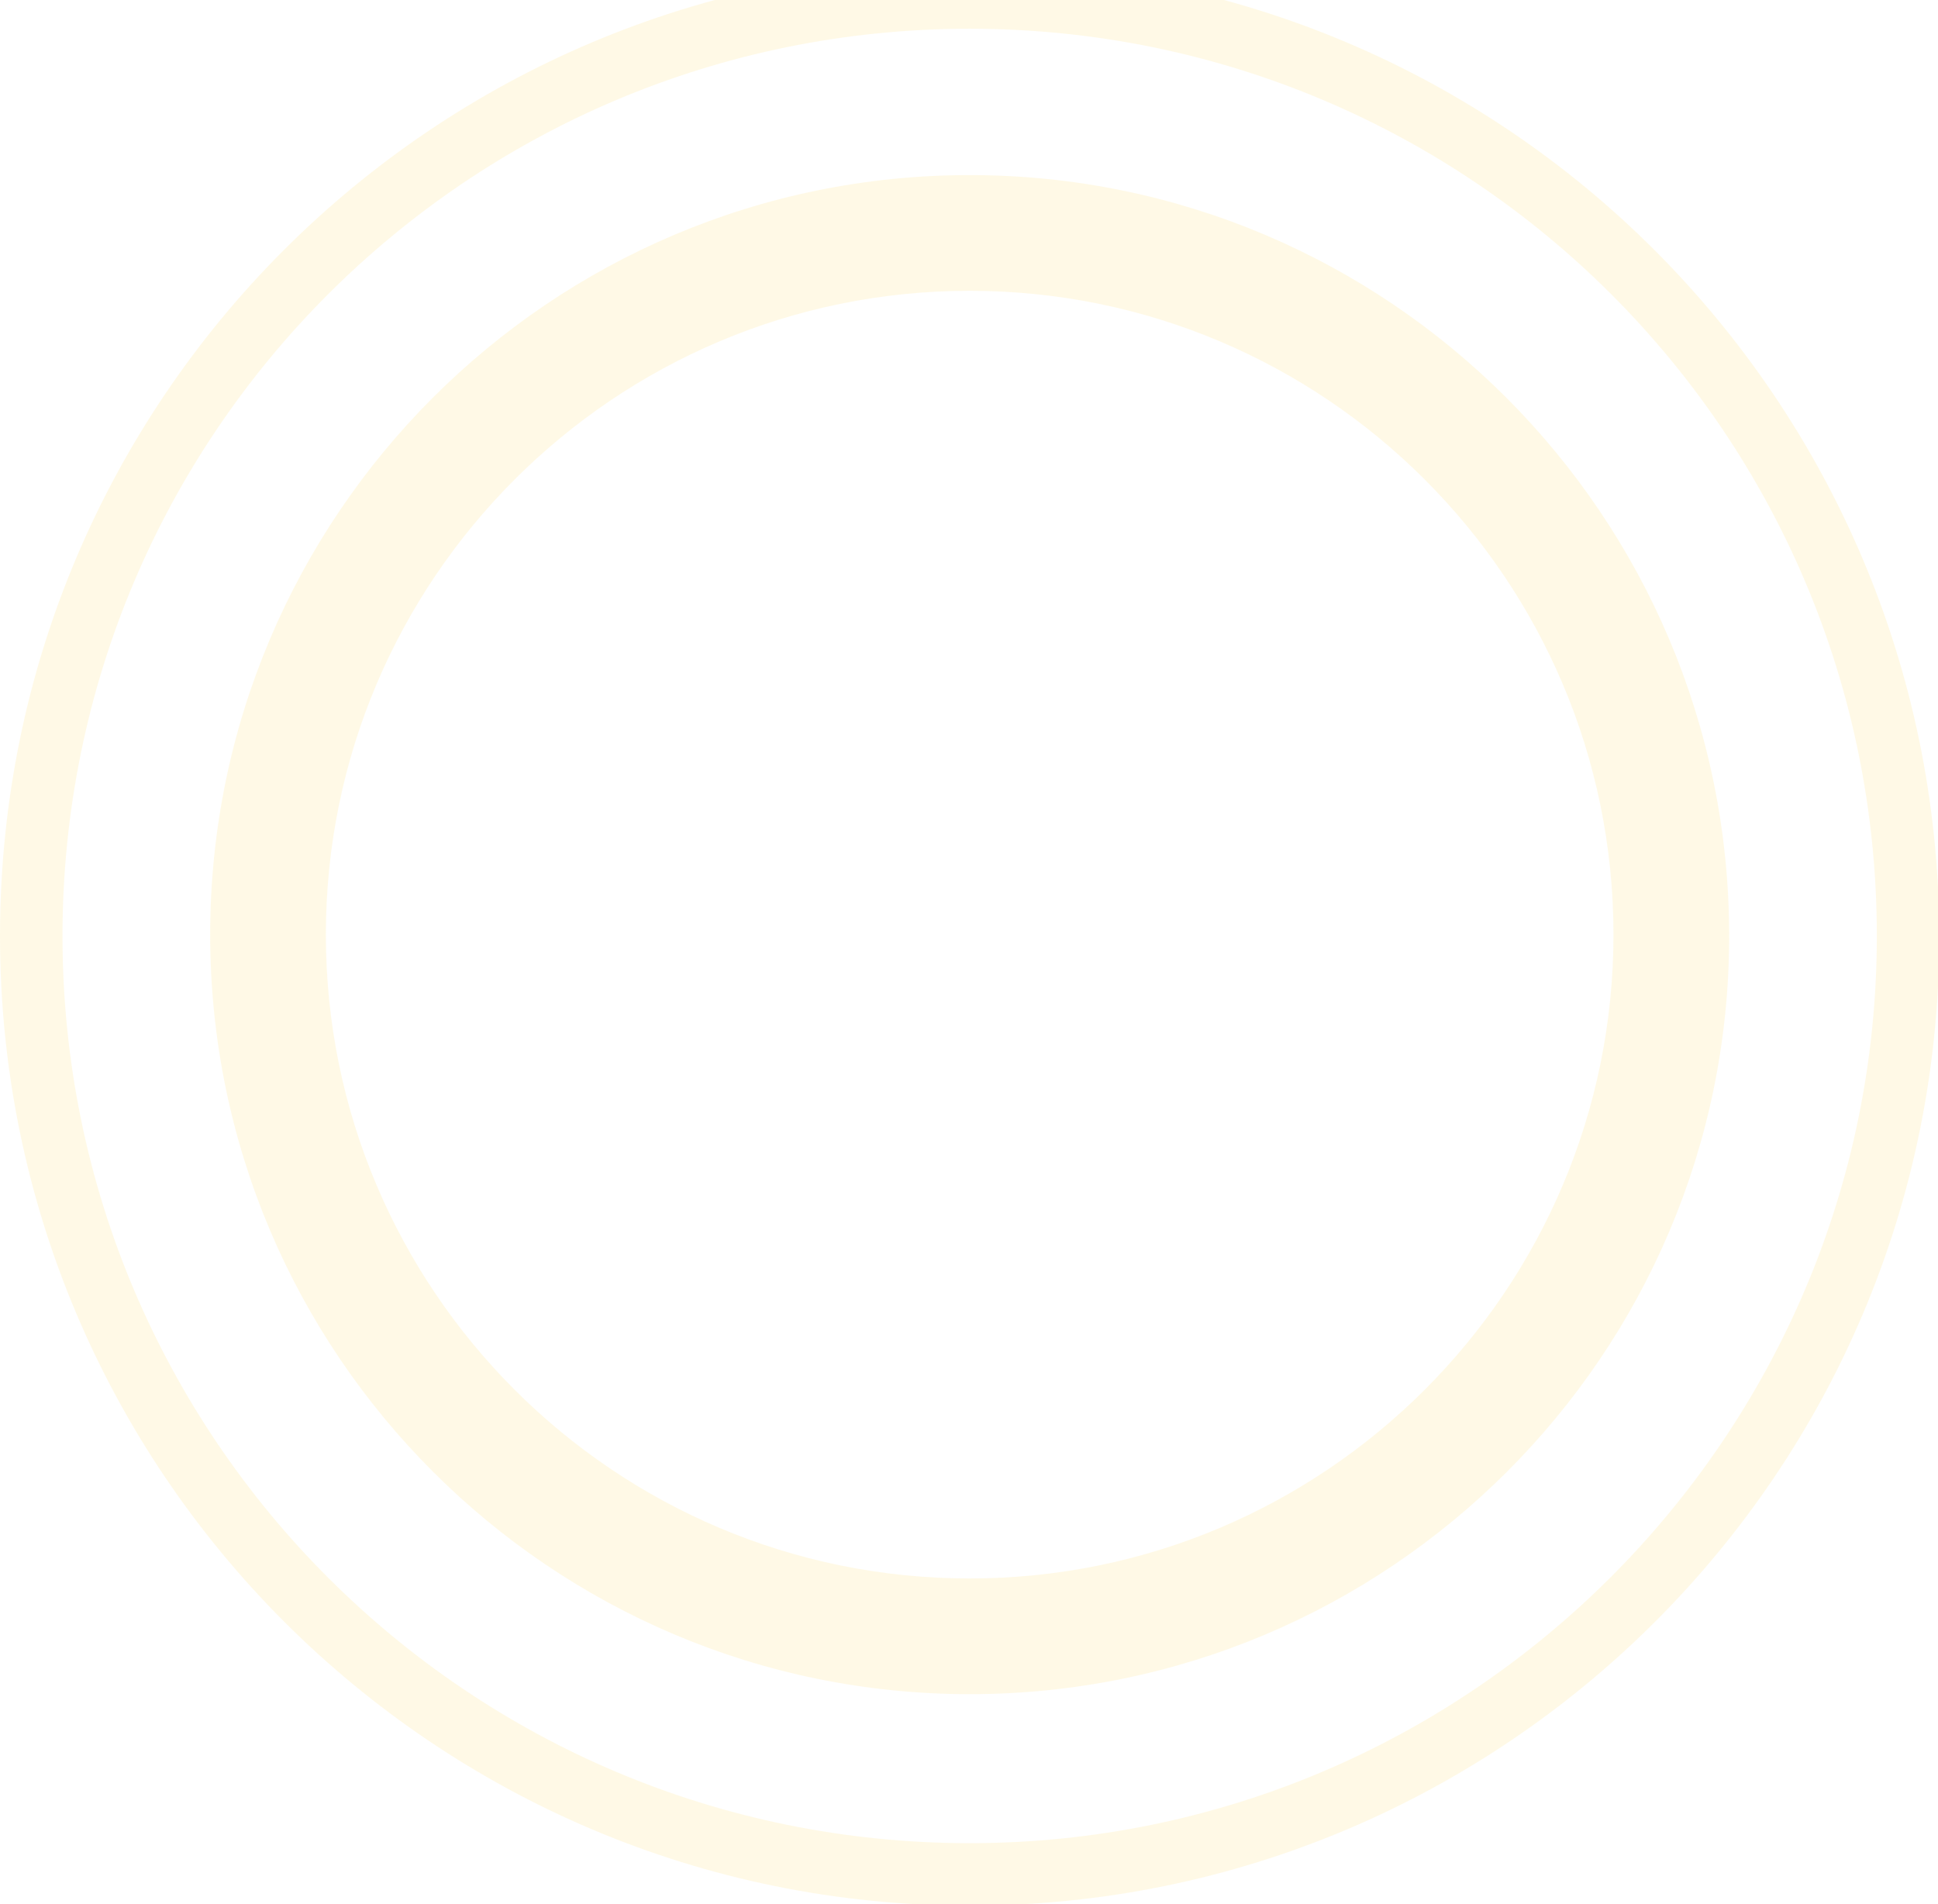 <svg width="287" height="282" viewBox="0 0 287 282" fill="none" xmlns="http://www.w3.org/2000/svg">
<g style="mix-blend-mode:multiply" opacity="0.12" clip-path="url(#clip0_2234_9664)">
<path d="M143.598 -5C64.216 -5 0 59.215 0 138.598C0 217.784 64.216 282.197 143.598 282.197C222.784 282.197 287.197 217.981 287.197 138.598C287 59.215 222.784 -5 143.598 -5ZM143.598 272.939C69.337 272.939 9.258 212.86 9.258 138.598C9.258 64.337 69.337 4.258 143.598 4.258C217.86 4.258 277.939 64.337 277.939 138.598C277.939 212.663 217.663 272.939 143.598 272.939Z" fill="#FFCF2D"/>
<path d="M143.6 25.926C81.551 25.926 31.124 76.353 31.124 138.401C31.124 200.45 81.551 250.877 143.6 250.877C205.648 250.877 256.075 200.647 256.075 138.598C256.075 76.353 205.648 25.926 143.6 25.926ZM143.6 233.74C91.006 233.74 48.261 190.995 48.261 138.401C48.261 85.808 91.006 43.063 143.6 43.063C196.193 43.063 238.938 85.808 238.938 138.401C238.938 190.995 196.193 233.74 143.6 233.74Z" fill="#FFCF2D"/>
</g>
<defs>
<clipPath id="clip0_2234_9664">
<rect width="287" height="287" fill="white" transform="translate(0 -5)"/>
</clipPath>
</defs>
</svg>
